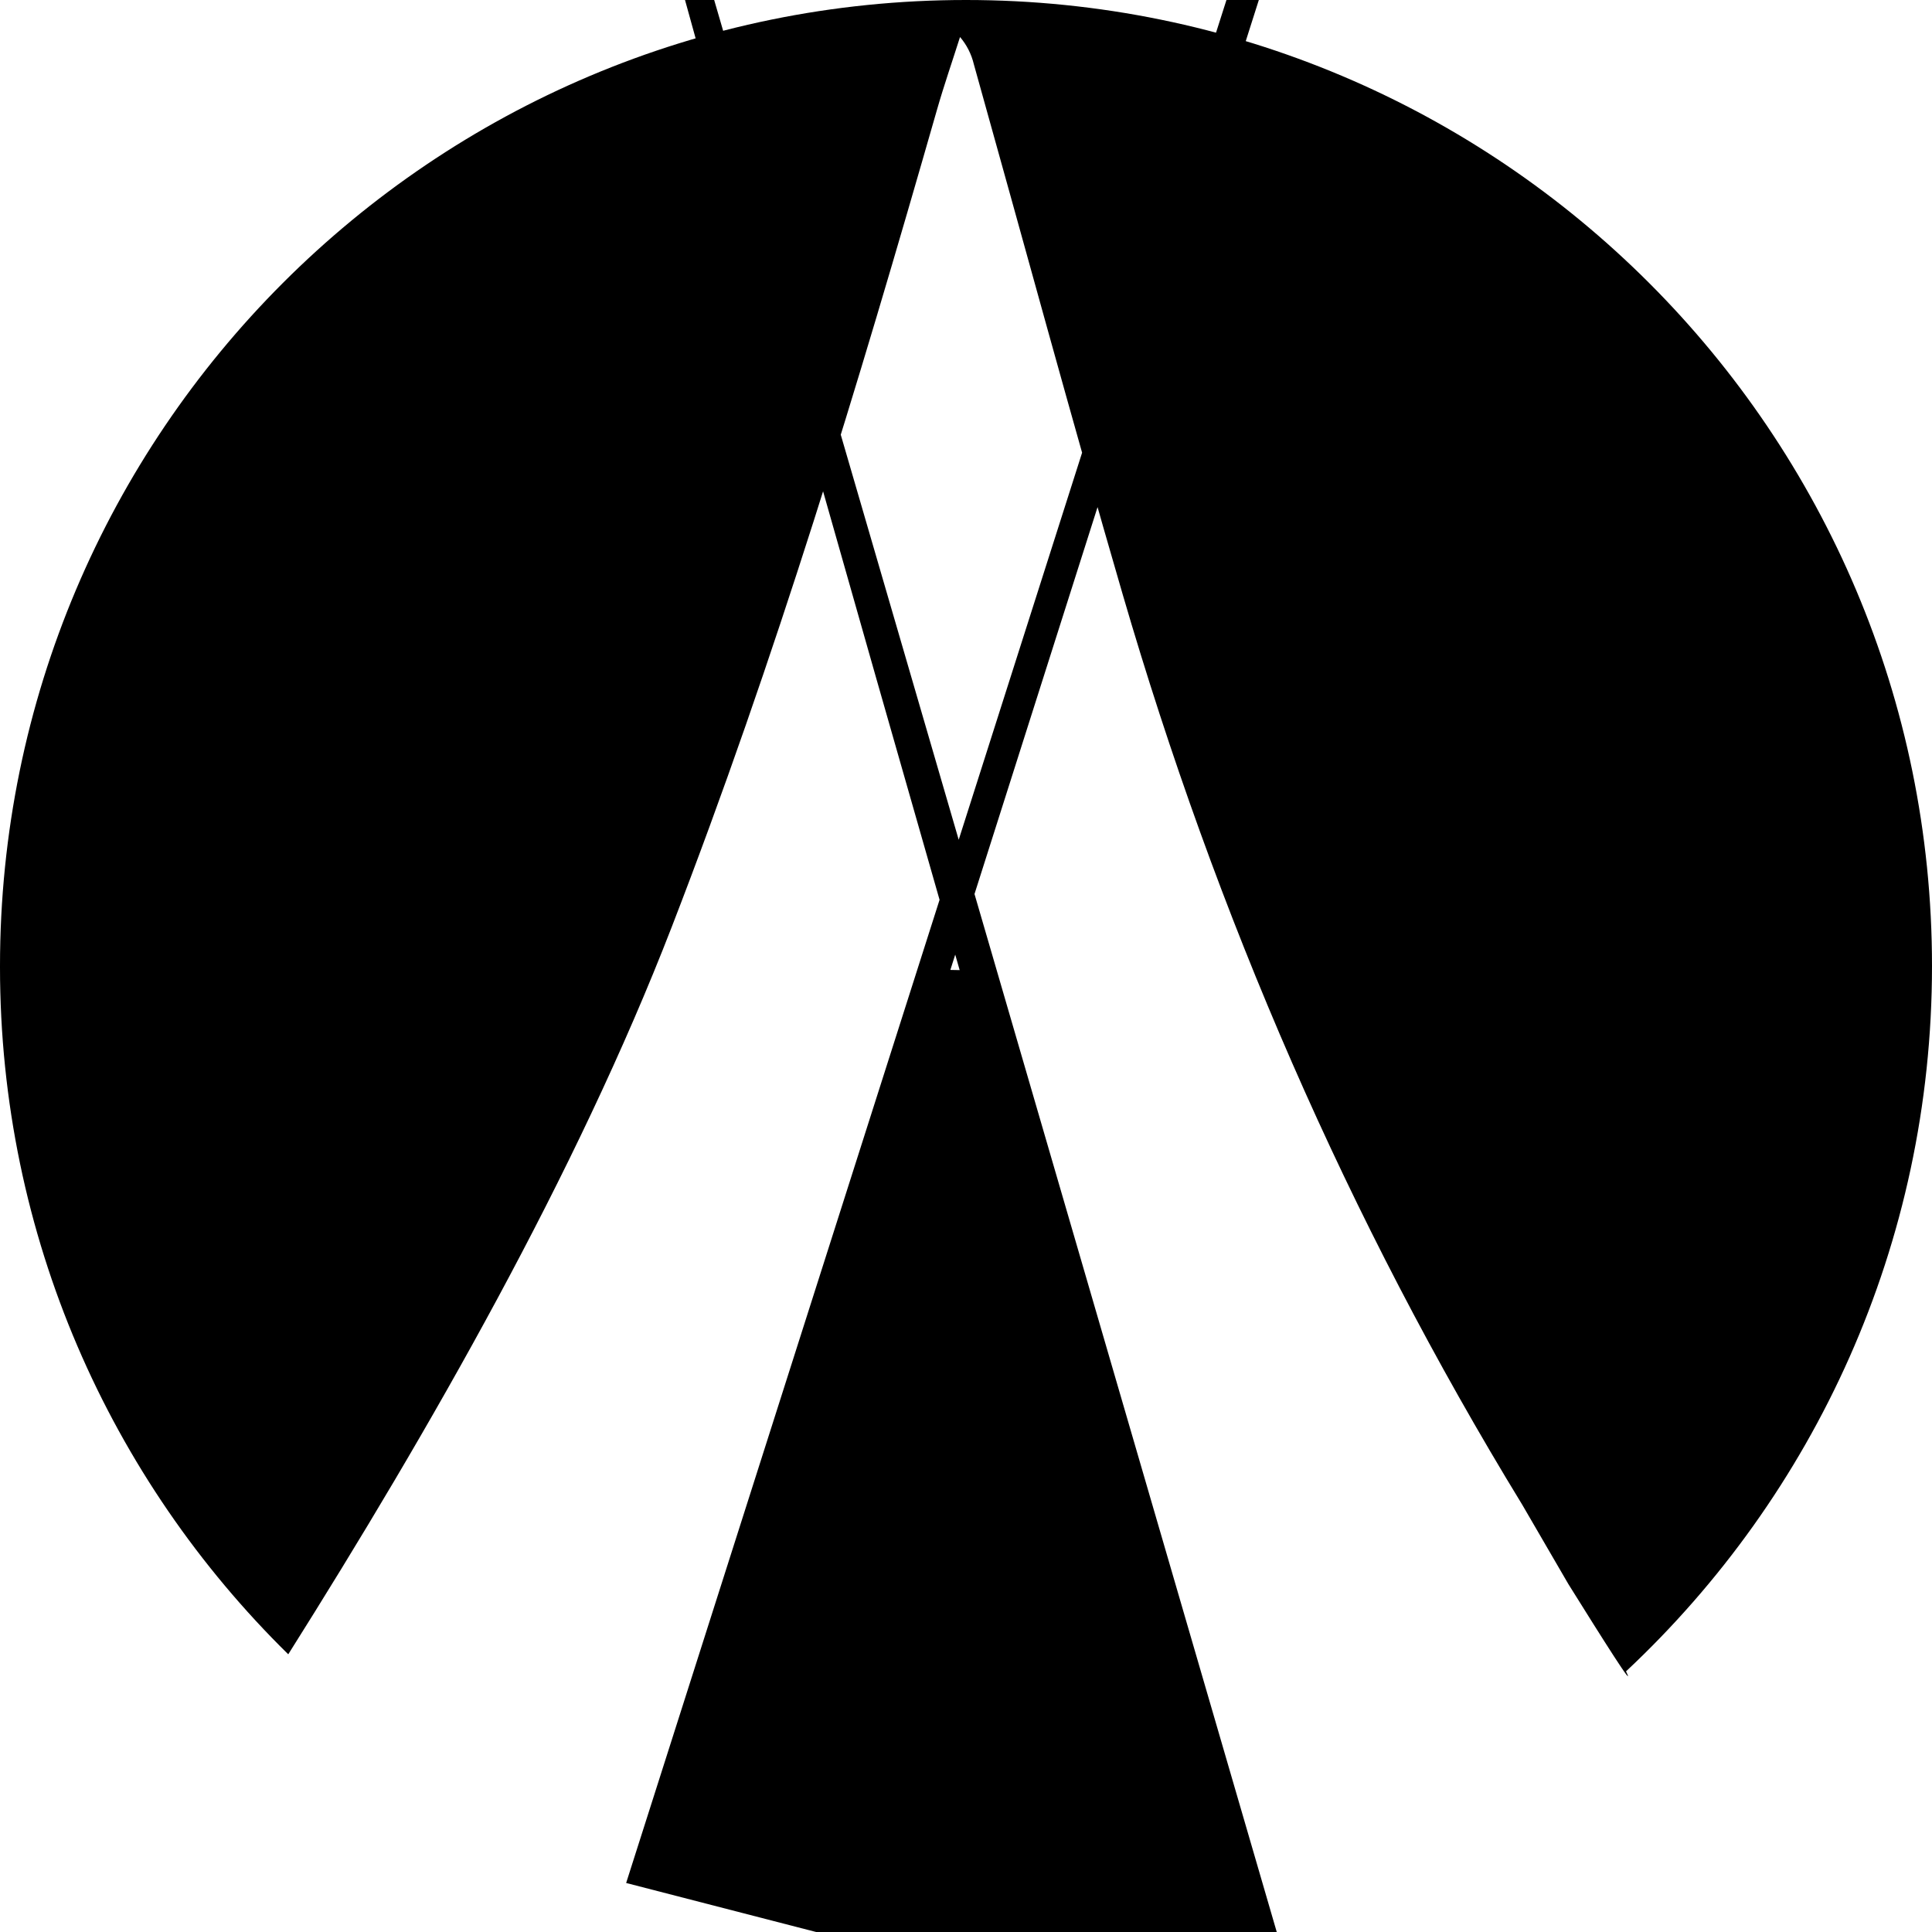 <!-- Generated by IcoMoon.io -->
<svg version="1.1" xmlns="http://www.w3.org/2000/svg" width="32" height="32" viewBox="0 0 32 32">
<title>dcn</title>
<path d="M4.774 27.4c-2.947-2.896-4.774-6.925-4.774-11.38 0-0.007 0-0.014 0-0.021v0.001c0-8.837 7.163-16 16-16s16 7.163 16 16c0 4.61-1.95 8.763-5.068 11.683 0.177 0.359-0.391-0.542-0.955-1.446l-0.765-1.316c-2.888-4.724-5.068-9.764-6.617-15.077-0.85-2.917-1.644-5.85-2.464-8.776-0.042-0.176-0.122-0.329-0.231-0.456l0.001 0.001c-0.128 0.404-0.267 0.804-0.383 1.21-1.307 4.561-2.678 9.103-4.391 13.528-1.584 4.092-4.008 8.328-6.353 12.050zM21.147 32h-7.63l-3.146-0.812c49.834-156.372 51.657-161.388 53.482-166.404l-48.112 151.281 0.154 0.003c-8.003-27.933-6.215-22.638-4.436-17.339l9.688 33.271z"></path>
</svg>
